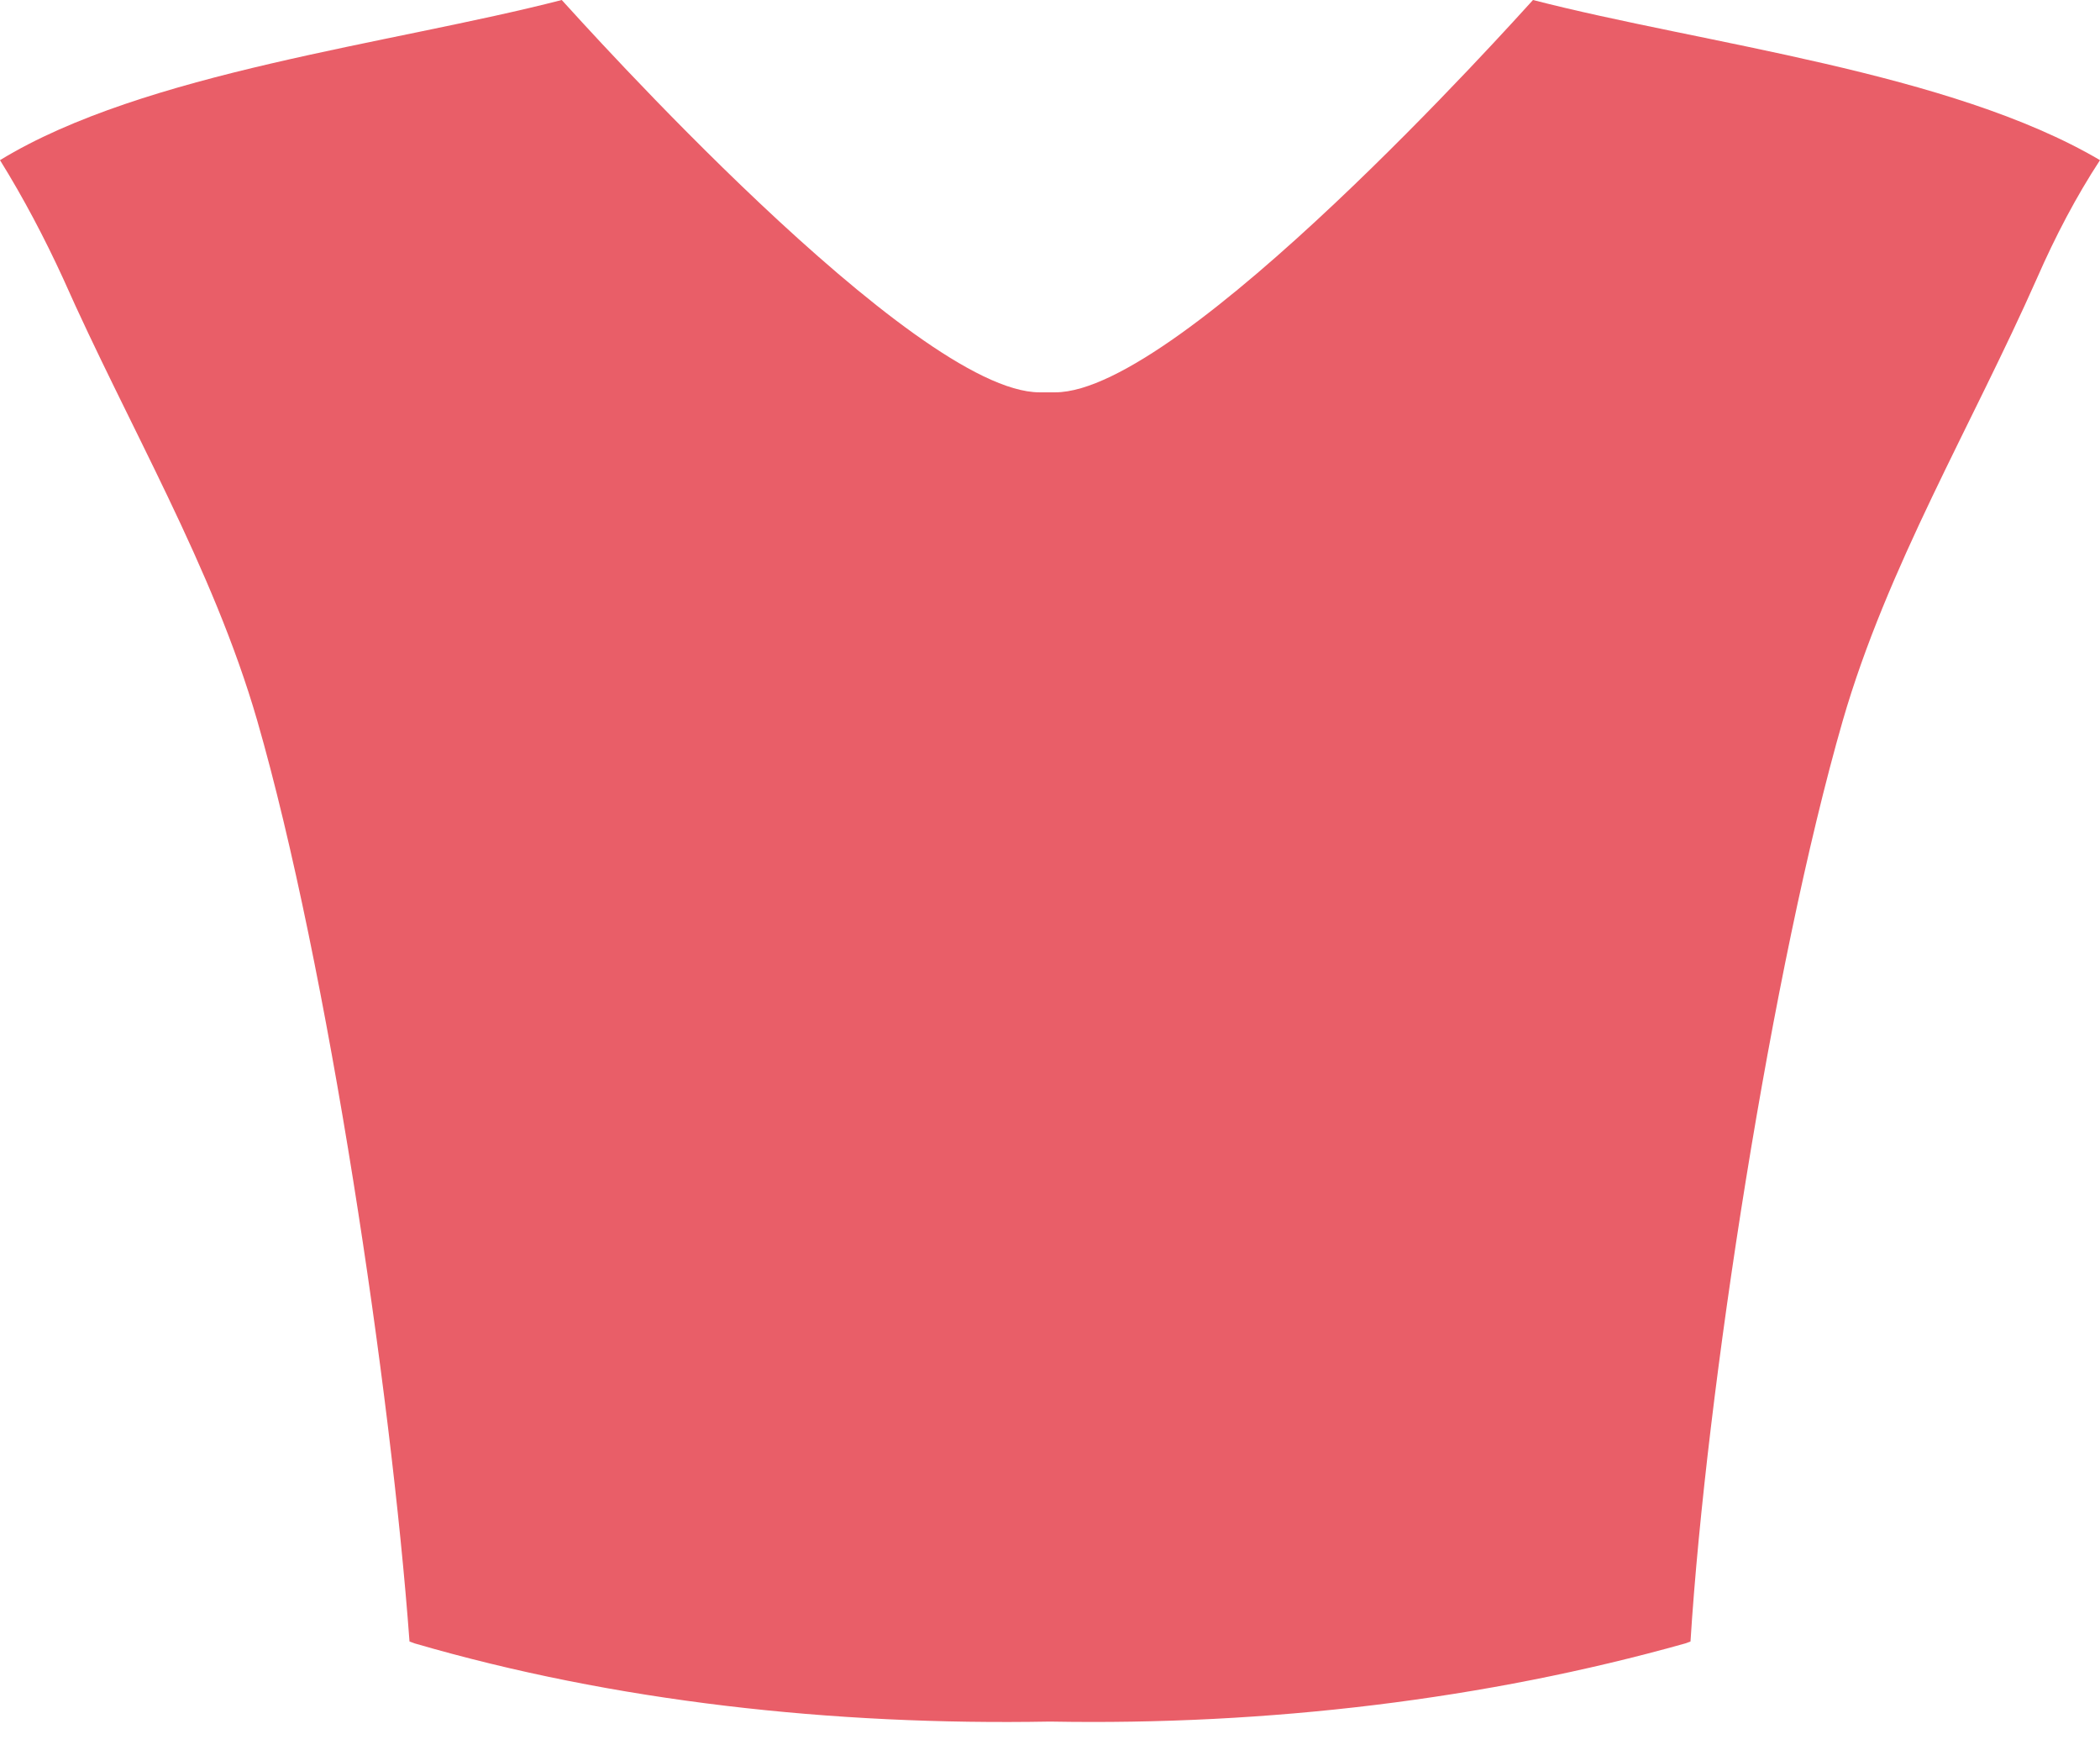 <svg width="24" height="20" viewBox="0 0 24 20" fill="none" xmlns="http://www.w3.org/2000/svg">
<path d="M6.42 0C6.63 0.229 10.44 4.483 11.88 4.483C11.91 4.483 12.03 4.483 12.06 4.483C13.5 4.483 17.31 0.229 17.52 0C19.47 0.503 22.29 0.823 24 1.83C23.73 2.242 23.49 2.699 23.28 3.179C22.53 4.872 21.57 6.473 21.06 8.235C20.25 11.048 19.5 15.897 19.32 18.757L19.26 18.779C16.98 19.42 14.49 19.717 12 19.672C9.51 19.717 7.02 19.443 4.74 18.779L4.68 18.757C4.47 15.897 3.75 11.048 2.94 8.235C2.43 6.473 1.47 4.872 0.72 3.179C0.51 2.722 0.27 2.265 0 1.83C1.65 0.823 4.47 0.503 6.42 0Z" fill="#E95E68"/>
</svg>

